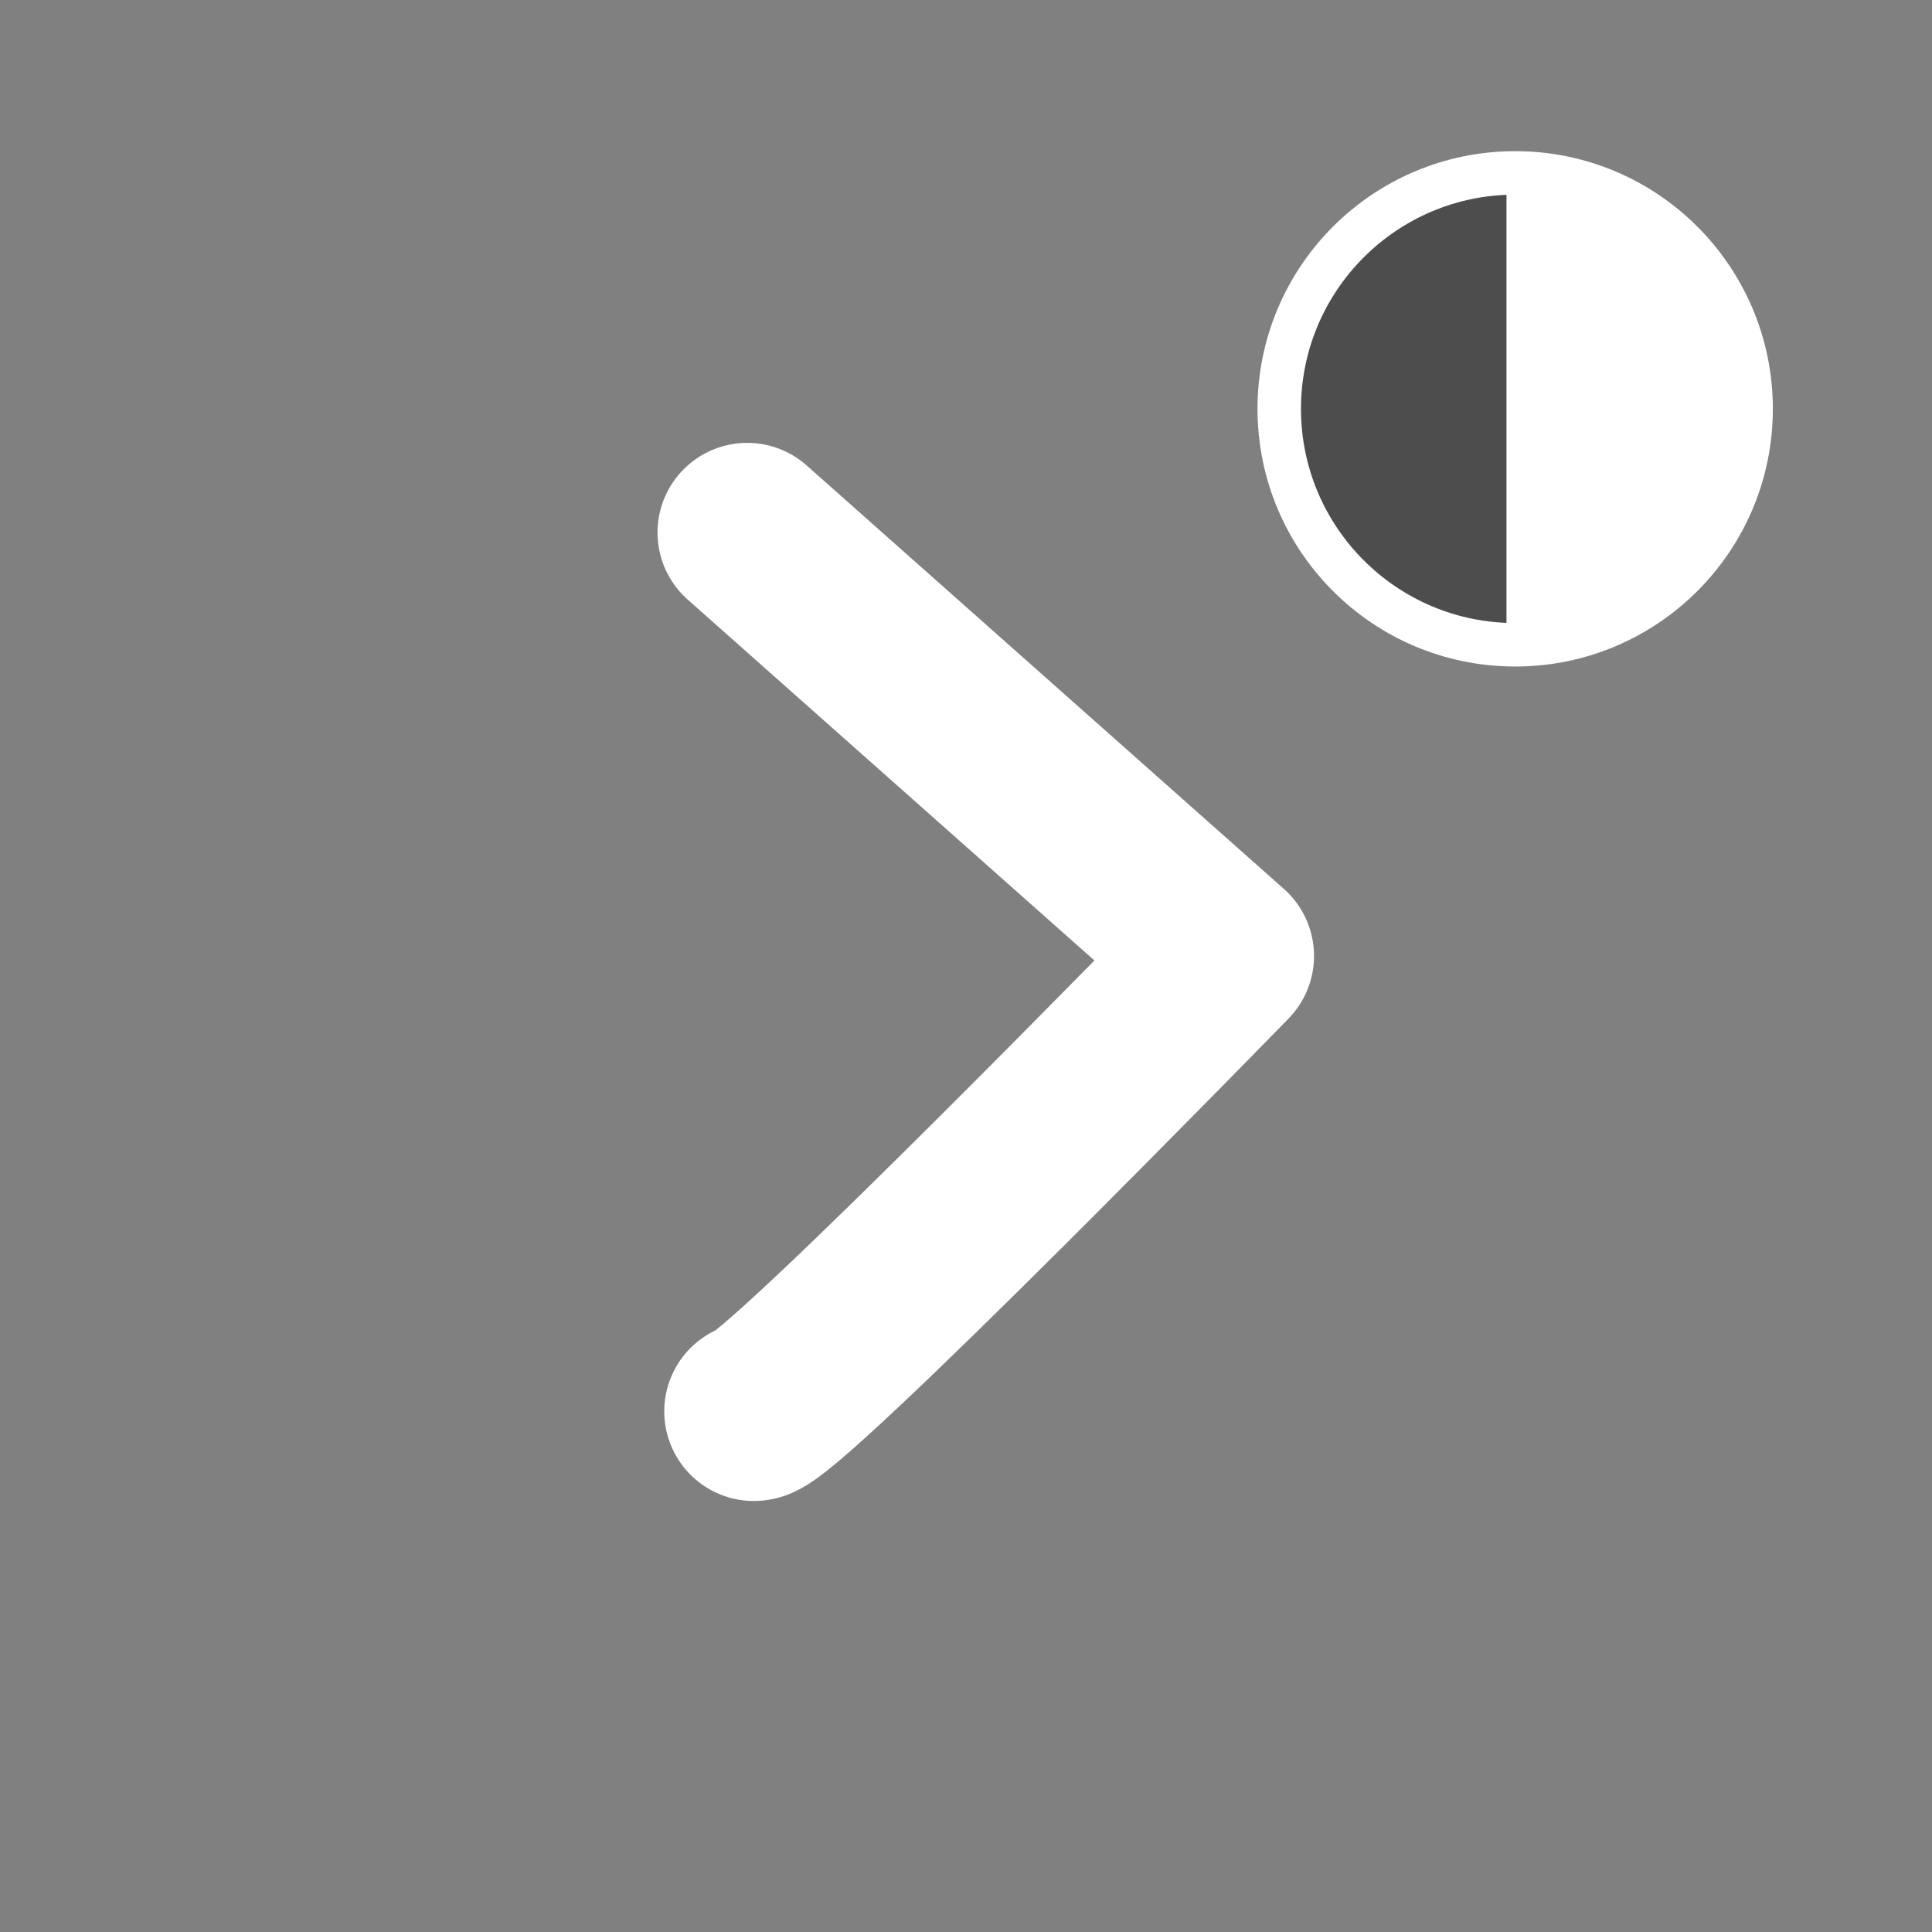 <?xml version="1.0" encoding="UTF-8" standalone="no"?>
<!-- Created with Inkscape (http://www.inkscape.org/) -->

<svg
   xmlns:dc="http://purl.org/dc/elements/1.1/"
   xmlns:cc="http://creativecommons.org/ns#"
   xmlns:rdf="http://www.w3.org/1999/02/22-rdf-syntax-ns#"
   xmlns:svg="http://www.w3.org/2000/svg"
   xmlns="http://www.w3.org/2000/svg"
   xmlns:sodipodi="http://sodipodi.sourceforge.net/DTD/sodipodi-0.dtd"
   xmlns:inkscape="http://www.inkscape.org/namespaces/inkscape"
   width="60"
   height="60"
   id="svg4293"
   version="1.1"
   inkscape:version="0.91 r13725"
   sodipodi:docname="ArrowRContrast.svg"
   inkscape:export-filename="Z:\IMHOTEP\imhotep_unity\Assets\Core\UI\Images\Icons\ArrowRContrast.png"
   inkscape:export-xdpi="200"
   inkscape:export-ydpi="200">
  <rect width="100%" height="100%" fill="#808080" stroke="none"/>
  <defs
     id="defs4295" />
  <sodipodi:namedview
     id="base"
     pagecolor="#000000"
     bordercolor="#666666"
     borderopacity="1.0"
     inkscape:pageopacity="0"
     inkscape:pageshadow="2"
     inkscape:zoom="7.8166667"
     inkscape:cx="30.136133"
     inkscape:cy="17.845859"
     inkscape:document-units="px"
     inkscape:current-layer="layer1"
     showgrid="true"
     inkscape:snap-global="true"
     inkscape:window-width="1600"
     inkscape:window-height="1137"
     inkscape:window-x="-8"
     inkscape:window-y="-8"
     inkscape:window-maximized="1"
     borderlayer="false"
     inkscape:showpageshadow="true"
     showborder="true">
    <inkscape:grid
       type="xygrid"
       id="grid4301"
       empspacing="9"
       visible="true"
       enabled="true"
       snapvisiblegridlinesonly="true"
       spacingx="5px"
       spacingy="5px" />
  </sodipodi:namedview>
  <g
     inkscape:groupmode="layer"
     id="layer2"
     inkscape:label="Background"
     style="display:none"
     transform="translate(0,-300)">
    <rect
       style="opacity:0.9;fill:#1a1a1a;fill-opacity:0.882;fill-rule:nonzero;stroke:#a42e00;stroke-width:3;stroke-linecap:round;stroke-linejoin:round;stroke-miterlimit:4;stroke-dasharray:none;stroke-dashoffset:0;stroke-opacity:1"
       id="rect3771"
       width="585"
       height="540"
       x="-90"
       y="-90"
       sodipodi:insensitive="true" />
  </g>
  <g
     inkscape:label="Layer 1"
     inkscape:groupmode="layer"
     id="layer1"
     transform="translate(0,-992.362)">
    <g
       id="g5326"
       transform="translate(38.468,-68.387)">
      <path
         style="opacity:1;fill:none;fill-opacity:1;stroke:#ffffff;stroke-width:3;stroke-linecap:round;stroke-linejoin:miter;stroke-miterlimit:3.9;stroke-dasharray:none;stroke-opacity:1"
         d="m 24.151,976.673 39.536,0 0,41.139 -39.536,0 z"
         id="rect5282"
         inkscape:connector-curvature="0" />
      <g
         transform="matrix(0.806,0,0,0.806,8.42,193.806)"
         id="g5321">
        <path
           style="fill:none;stroke:#ffffff;stroke-width:1.52;stroke-linecap:round;stroke-linejoin:round;stroke-miterlimit:4;stroke-dasharray:none;stroke-dashoffset:0;stroke-opacity:1"
           d="m 38.534,1004.427 c 0,0 -0.027,2.464 -0.391,3.244 -0.364,0.779 -3.117,2.702 -4.104,3.065 -0.987,0.364 -6.806,2.39 -6.806,2.39"
           id="path3822-7"
           inkscape:connector-curvature="0"
           sodipodi:nodetypes="cssc" />
        <path
           style="fill:none;stroke:#ffffff;stroke-width:1.52;stroke-linecap:round;stroke-linejoin:round;stroke-miterlimit:4;stroke-dasharray:none;stroke-dashoffset:0;stroke-opacity:1"
           d="m 36.574,1001.72 c -1.043,-3.612 -1.372,-5.386 -1.606,-8.545 0,0 -0.156,-3.793 0.312,-5.143 0.732,-2.115 1.299,-4.416 4,-5.611 1.984,-0.878 4.114,-0.761 4.114,-0.761 0,0 2.129,-0.117 4.114,0.761 2.702,1.195 3.268,3.496 4,5.611 0.468,1.351 0.312,5.143 0.312,5.143 -0.109,3.366 -0.824,6.439 -1.693,8.676 -1.021,2.4 -4.462,4.751 -6.732,4.751 -2.271,0 -5.799,-2.482 -6.82,-4.882 z"
           id="path3820-1"
           inkscape:connector-curvature="0"
           sodipodi:nodetypes="ccsscsscccc" />
        <path
           inkscape:connector-curvature="0"
           id="path3824-5"
           d="m 47.994,1004.655 c 0,0 0.164,2.236 0.528,3.015 0.364,0.779 3.117,2.702 4.104,3.065 0.987,0.364 6.806,2.39 6.806,2.39"
           style="fill:none;stroke:#ffffff;stroke-width:1.52;stroke-linecap:round;stroke-linejoin:round;stroke-miterlimit:4;stroke-dasharray:none;stroke-dashoffset:0;stroke-opacity:1"
           sodipodi:nodetypes="cssc" />
      </g>
    </g>
    <path
       style="fill:none;fill-rule:evenodd;stroke:#ffffff;stroke-width:2;stroke-linecap:butt;stroke-linejoin:miter;stroke-miterlimit:4;stroke-dasharray:none;stroke-opacity:1"
       d="m -79.845,1009.904 -43.59,-13.387 34.298,-14.228 41.511,11.865 z"
       id="path5366"
       inkscape:connector-curvature="0"
       sodipodi:nodetypes="ccccc" />
    <g
       transform="matrix(0.903,0.26,-0.651,0.373,525.261,612.065)"
       id="g5321-0"
       style="stroke-width:2.813;stroke-miterlimit:4;stroke-dasharray:none">
      <path
         style="fill:none;stroke:#ffffff;stroke-width:2.813;stroke-linecap:round;stroke-linejoin:round;stroke-miterlimit:4;stroke-dasharray:none;stroke-dashoffset:0;stroke-opacity:1"
         d="m 38.534,1004.427 c 0,0 -0.027,2.464 -0.391,3.244 -0.364,0.779 -3.117,2.702 -4.104,3.065 -0.987,0.364 -6.806,2.39 -6.806,2.39"
         id="path3822-7-8"
         inkscape:connector-curvature="0"
         sodipodi:nodetypes="cssc" />
      <path
         style="fill:none;stroke:#ffffff;stroke-width:2.813;stroke-linecap:round;stroke-linejoin:round;stroke-miterlimit:4;stroke-dasharray:none;stroke-dashoffset:0;stroke-opacity:1"
         d="m 36.574,1001.72 c -1.043,-3.612 -1.372,-5.386 -1.606,-8.545 0,0 -0.156,-3.793 0.312,-5.143 0.732,-2.115 1.299,-4.416 4,-5.611 1.984,-0.878 4.114,-0.761 4.114,-0.761 0,0 2.129,-0.117 4.114,0.761 2.702,1.195 3.268,3.496 4,5.611 0.468,1.351 0.312,5.143 0.312,5.143 -0.109,3.366 -0.824,6.439 -1.693,8.676 -1.021,2.4 -4.462,4.751 -6.732,4.751 -2.271,0 -5.799,-2.482 -6.82,-4.882 z"
         id="path3820-1-1"
         inkscape:connector-curvature="0"
         sodipodi:nodetypes="ccsscsscccc" />
      <path
         inkscape:connector-curvature="0"
         id="path3824-5-0"
         d="m 47.994,1004.655 c 0,0 0.164,2.236 0.528,3.015 0.364,0.779 3.117,2.702 4.104,3.065 0.987,0.364 6.806,2.39 6.806,2.39"
         style="fill:none;stroke:#ffffff;stroke-width:2.813;stroke-linecap:round;stroke-linejoin:round;stroke-miterlimit:4;stroke-dasharray:none;stroke-dashoffset:0;stroke-opacity:1"
         sodipodi:nodetypes="cssc" />
    </g>
    <path
       style="fill:none;fill-rule:evenodd;stroke:#ffffff;stroke-width:2;stroke-linecap:butt;stroke-linejoin:miter;stroke-miterlimit:4;stroke-dasharray:none;stroke-opacity:1"
       d="m -57.608,999.383 9.982,2.772 -32.219,15.75 -43.59,-13.387 10.828,-4.46"
       id="path5429"
       inkscape:connector-curvature="0"
       sodipodi:nodetypes="ccccc" />
    <path
       sodipodi:nodetypes="ccccc"
       inkscape:connector-curvature="0"
       id="path5435"
       d="m -57.608,1007.383 9.982,2.772 -32.219,15.75 -43.59,-13.387 10.828,-4.46"
       style="fill:none;fill-rule:evenodd;stroke:#ffffff;stroke-width:2;stroke-linecap:butt;stroke-linejoin:miter;stroke-miterlimit:4;stroke-dasharray:none;stroke-opacity:1" />
    <path
       style="fill:none;fill-rule:evenodd;stroke:#ffffff;stroke-width:2;stroke-linecap:butt;stroke-linejoin:miter;stroke-miterlimit:4;stroke-dasharray:none;stroke-opacity:1"
       d="m -57.608,1015.383 9.982,2.772 -32.219,15.75 -43.59,-13.387 10.828,-4.46"
       id="path5437"
       inkscape:connector-curvature="0"
       sodipodi:nodetypes="ccccc" />
    <g
       id="g4216"
       transform="translate(187.382,3.022)">
      <path
         sodipodi:nodetypes="cc"
         inkscape:connector-curvature="0"
         id="path4184-2"
         d="M 70.07,1036.102 C 51.241,1017.563 34.238,996.628 20.769,983.968"
         style="fill:none;fill-rule:evenodd;stroke:#ffffff;stroke-width:8.6;stroke-linecap:round;stroke-linejoin:round;stroke-miterlimit:4;stroke-dasharray:none;stroke-opacity:1" />
      <path
         sodipodi:nodetypes="cc"
         inkscape:connector-curvature="0"
         id="path4184-2-5"
         d="m 20.59,1034.228 c 18.539,-18.829 37.019,-33.943 49.679,-47.412"
         style="fill:none;fill-rule:evenodd;stroke:#ffffff;stroke-width:8.6;stroke-linecap:round;stroke-linejoin:round;stroke-miterlimit:4;stroke-dasharray:none;stroke-opacity:1" />
    </g>
    <path
       style="fill:none;fill-rule:evenodd;stroke:#ffffff;stroke-width:5.568;stroke-linecap:round;stroke-linejoin:round;stroke-miterlimit:4;stroke-dasharray:none;stroke-opacity:1"
       d="m 23.413,1036.193 c 0.835,0 14.611,-14.143 14.611,-14.143 l -14.82,-13.15"
       id="path4188"
       inkscape:connector-curvature="0" />
    <g
       id="g4736"
       transform="matrix(-0.54,0,0,0.54,56.367,448.947)">
      <circle
         r="13.569"
         cy="1029.837"
         cx="17.244"
         id="path4162"
         style="opacity:1;fill:#4d4d4d;fill-opacity:1;stroke:#ffffff;stroke-width:2.5;stroke-miterlimit:4;stroke-dasharray:none" />
      <path
         d="m 17.244,1043.407 a 13.569,13.569 0 0 1 -11.751,-6.785 13.569,13.569 0 0 1 -1e-7,-13.569 13.569,13.569 0 0 1 11.751,-6.785 l 0,13.569 z"
         sodipodi:end="4.712389"
         sodipodi:start="1.5707963"
         sodipodi:ry="13.569213"
         sodipodi:rx="13.569213"
         sodipodi:cy="1029.8373"
         sodipodi:cx="17.244078"
         sodipodi:type="arc"
         style="opacity:1;fill:#ffffff;fill-opacity:1;stroke:#ffffff;stroke-width:1;stroke-miterlimit:4;stroke-dasharray:none"
         id="circle4166" />
    </g>
  </g>
</svg>
